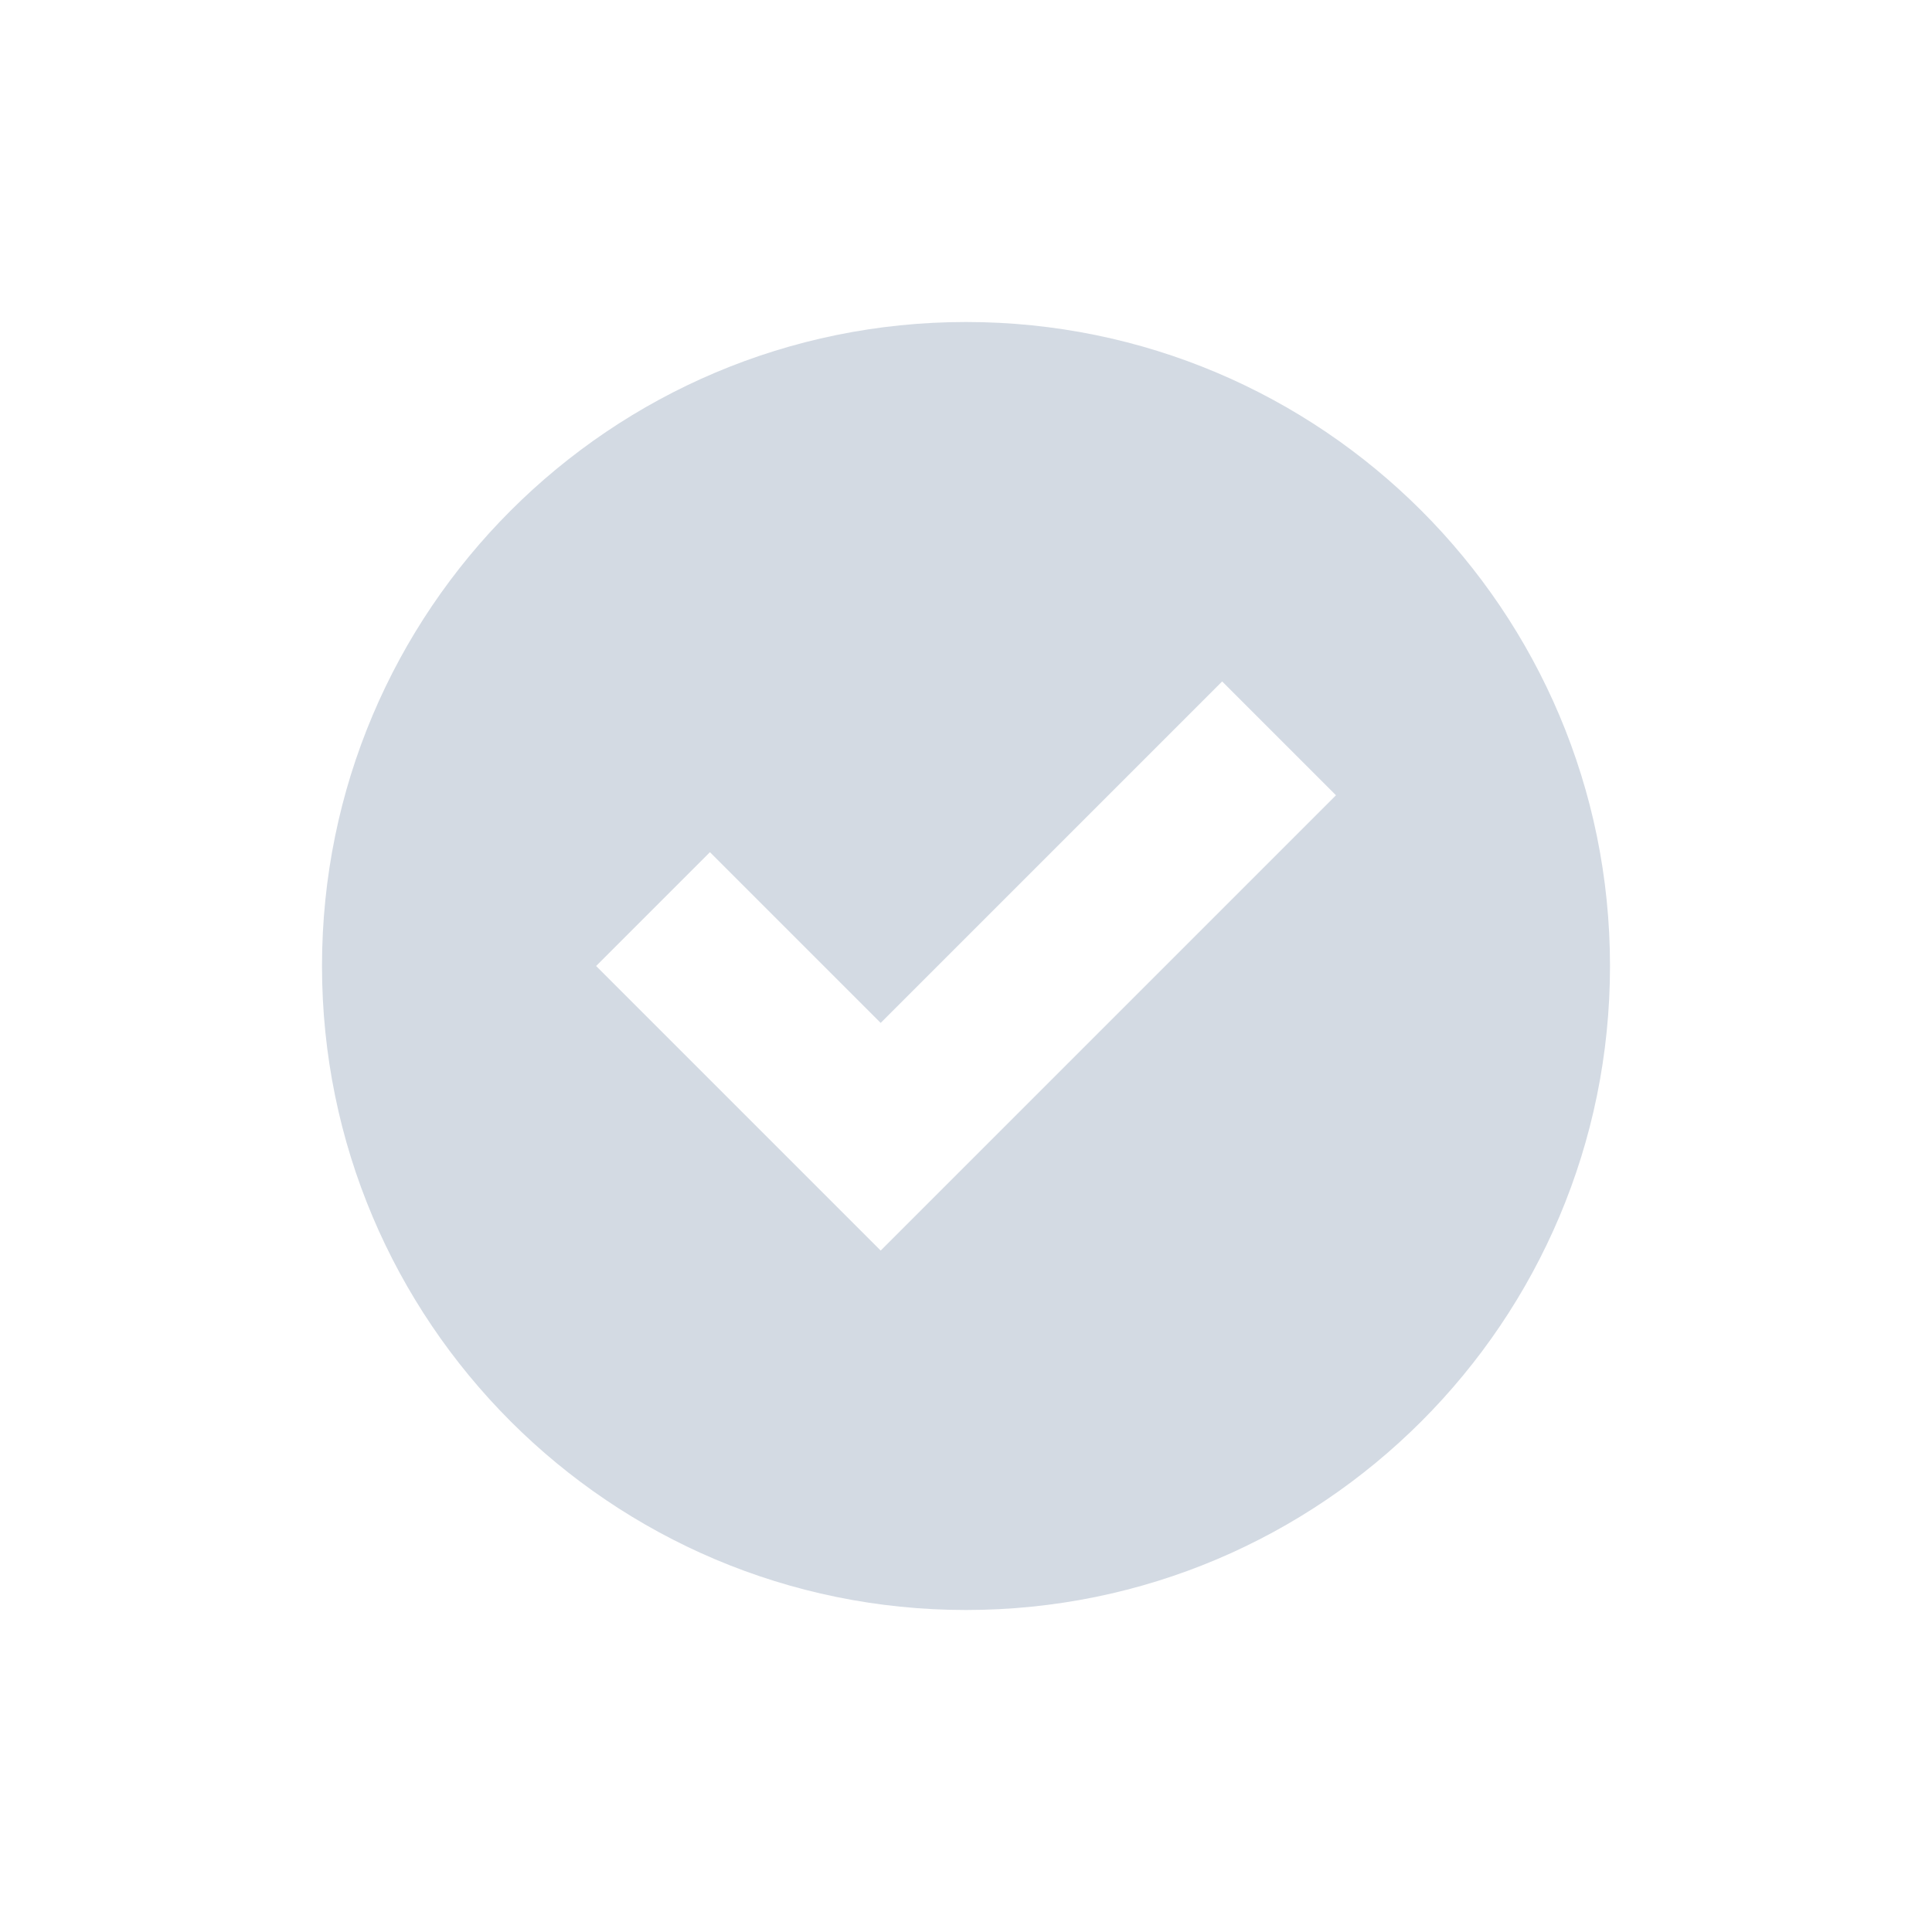 <?xml version="1.0" encoding="UTF-8" standalone="no"?>
<svg id="svg7384" xmlns:rdf="http://www.w3.org/1999/02/22-rdf-syntax-ns#" style="enable-background:new" xmlns="http://www.w3.org/2000/svg" xmlns:osb="http://www.openswatchbook.org/uri/2009/osb" height="24" width="24" version="1.1" xmlns:cc="http://creativecommons.org/ns#" xmlns:dc="http://purl.org/dc/elements/1.1/">
 <g id="g6058" transform="translate(-624 -500)">
  <path id="path4169" d="m636 504c-4.418 0-8 3.582-8 8s3.582 8 8 8 8-3.582 8-8-3.582-8-8-8zm3.182 4.465 1.414 1.414-4.242 4.242-1.414 1.414-1.414-1.414-2.121-2.121 1.414-1.414 2.121 2.121 4.242-4.242z" fill="#d3dae3"/>
  <g id="g4158" transform="matrix(3.543 0 0 3.543 624 502)">
   <g id="g6" transform="matrix(.282 0 0 .282 -10.604 .247)">
    <g id="g8" transform="matrix(.423 0 0 .423 -11.084 3.195)"><!--color: #004794--></g>
   </g>
   <g id="g10" transform="matrix(.282 0 0 .282 -10.393 1.23)" stroke="#000">
    <g id="g12" transform="matrix(.423 0 0 .423 -11.084 3.195)" stroke-width="2.364"><!--color: #004794--></g>
   </g>
  </g>
 </g>
</svg>
